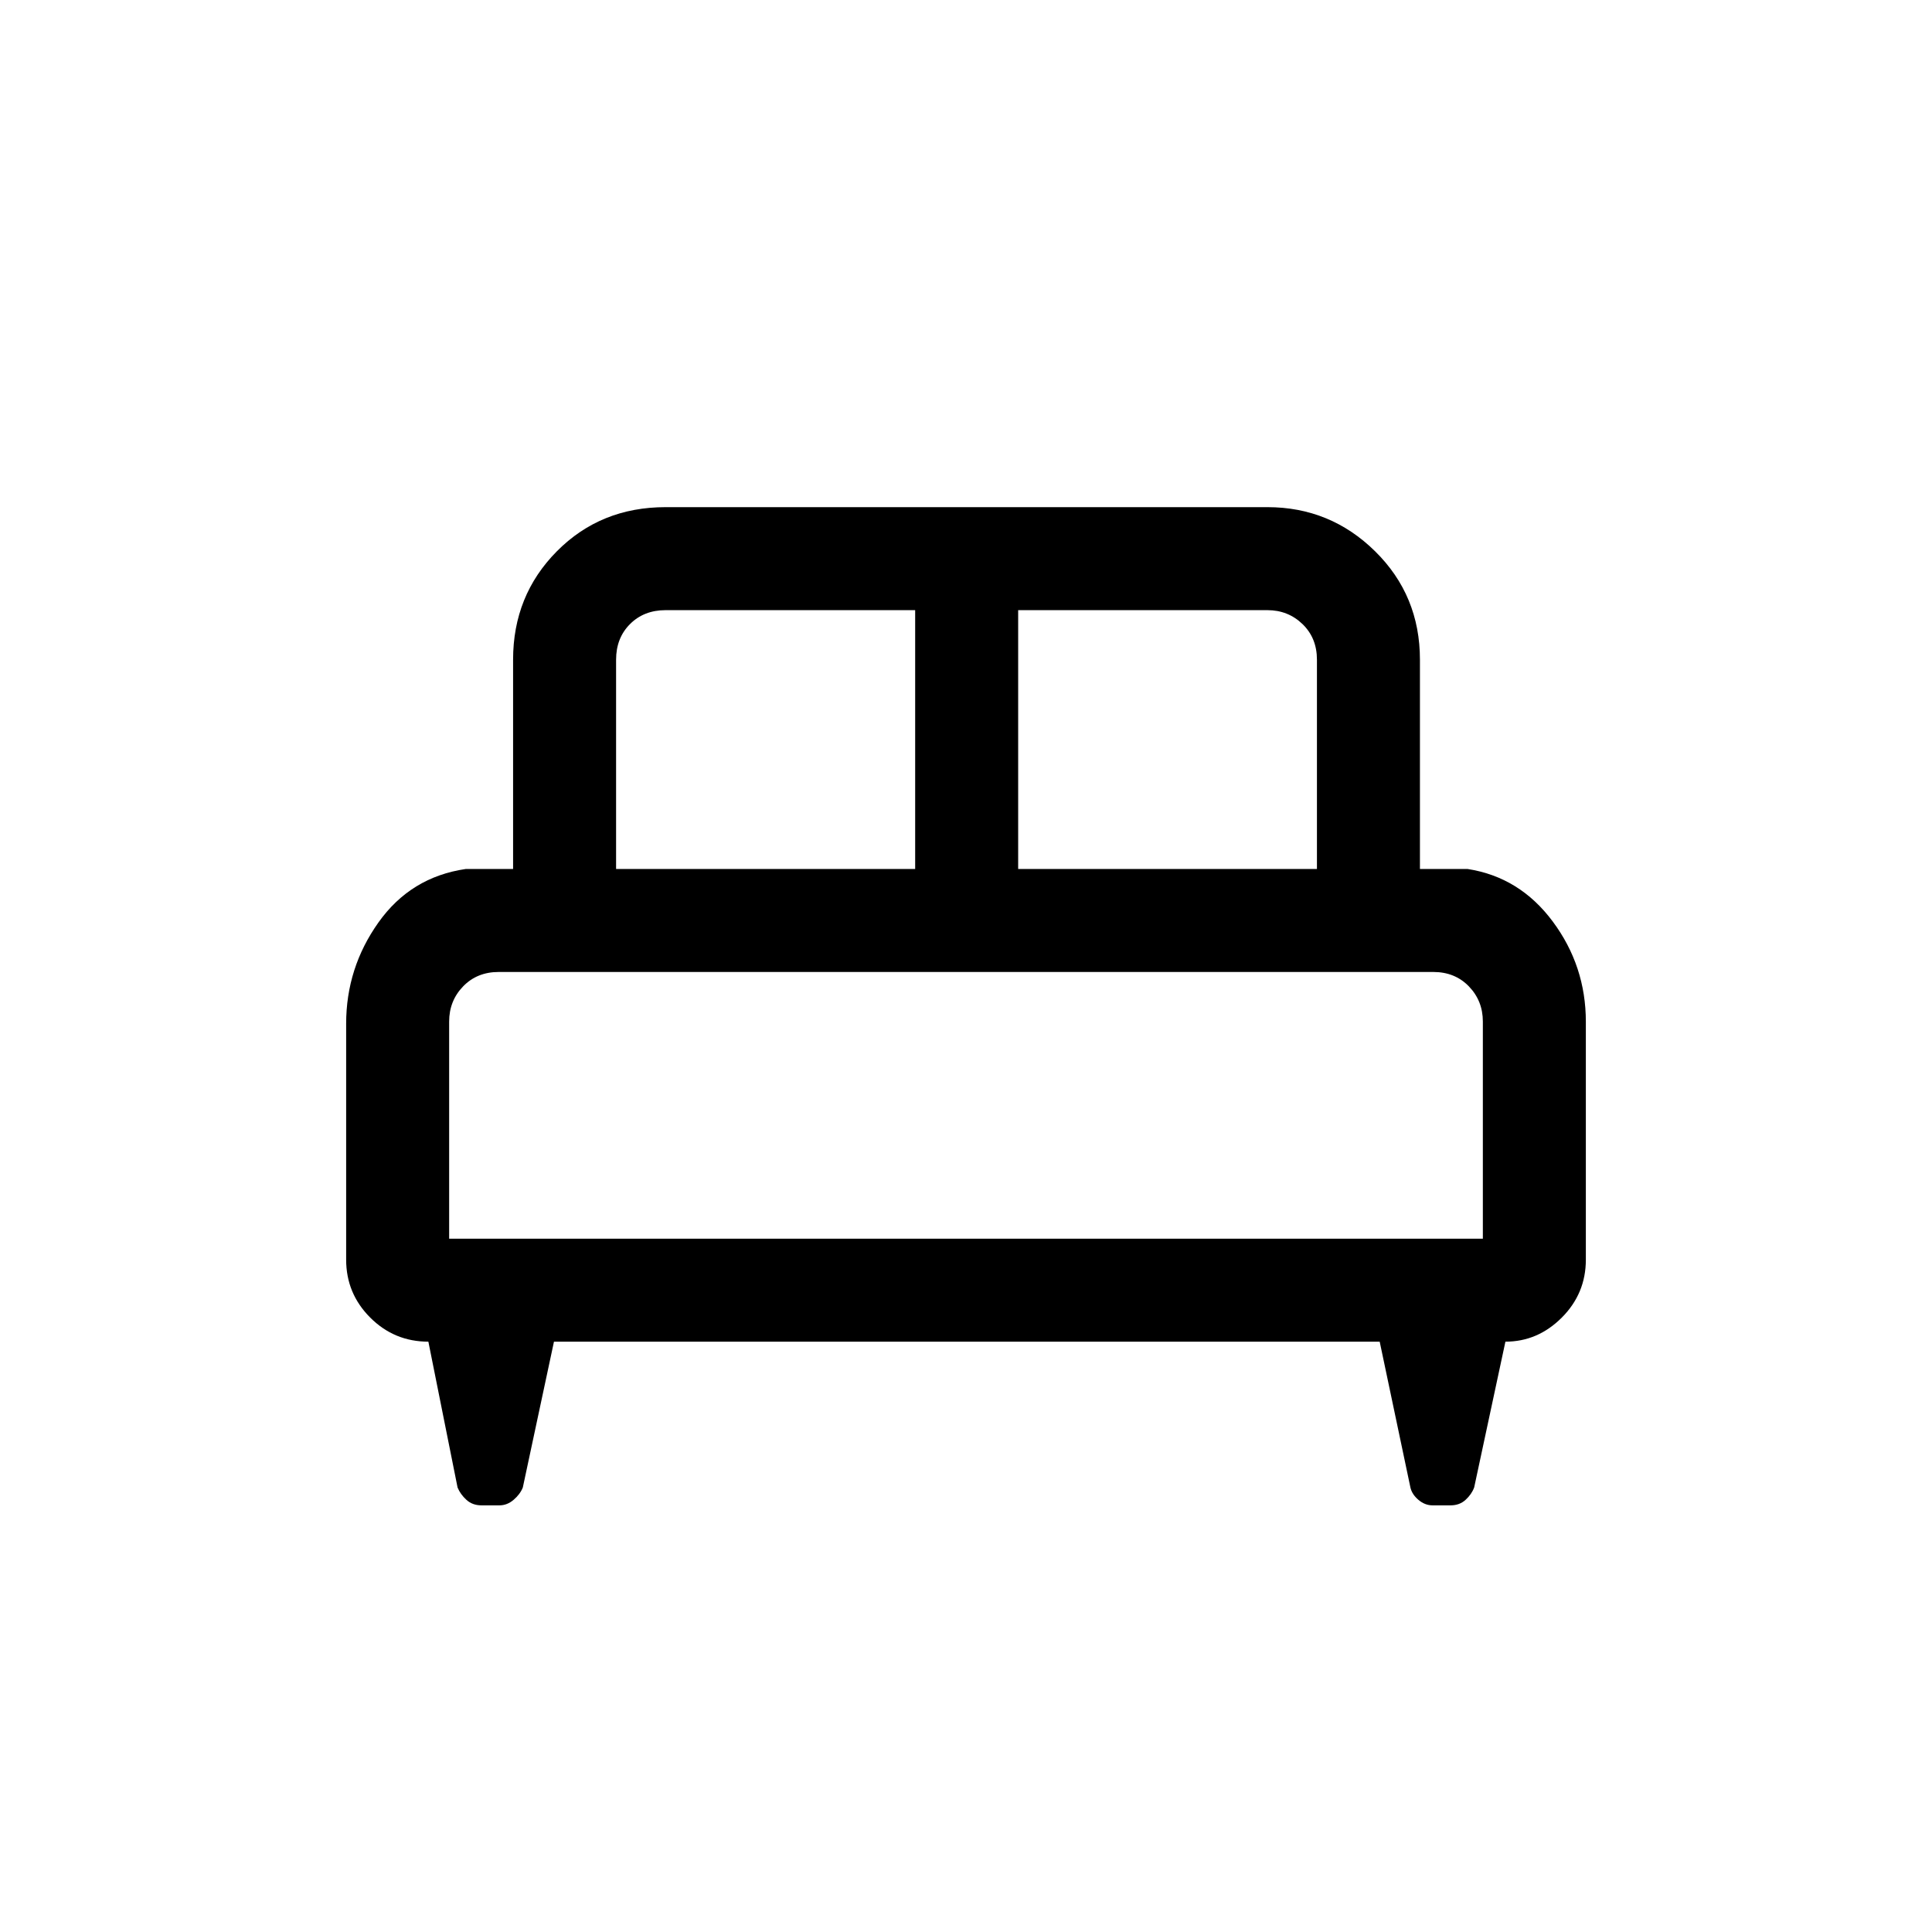 <svg xmlns="http://www.w3.org/2000/svg" height="40" viewBox="0 -960 960 960" width="40"><path d="M172-451.33q0-27.69 16.03-50.28 16.02-22.6 43.43-26.6h23.49v-104q0-31.91 21.74-53.85Q298.44-708 330.74-708h299.03q31.24 0 53.52 21.94 22.27 21.94 22.27 53.85v104h23.65q25.91 4 42.35 26.11T788-452.31v118.23q0 16.82-11.96 28.79-11.95 11.96-28.01 11.96l-15.52 72.43q-1.26 3.41-4.27 6.16-3 2.74-7.46 2.74h-8.96q-3.8 0-7.02-2.74-3.22-2.75-3.98-6.16l-15.26-72.43h-410.3l-15.48 72.47q-1.36 3.37-4.58 6.12-3.22 2.74-7.02 2.74h-8.96q-4.46 0-7.46-2.74-3.01-2.75-4.4-6.12l-14.51-72.47q-16.93 0-28.89-11.96Q172-317.26 172-334.08v-117.25Zm333.92-76.88h148.46v-104q0-10.76-7.17-17.69-7.18-6.92-17.44-6.92H505.92v128.61Zm-199.79 0h148.61v-128.61h-124q-10.77 0-17.69 6.92-6.92 6.93-6.92 17.69v104Zm-82.95 183.7h513.64v-107.9q0-10.26-6.92-17.44-6.93-7.18-17.69-7.18H247.79q-10.76 0-17.69 7.18-6.92 7.18-6.92 17.44v107.9Zm513.64 0H223.18h513.64Z"/></svg>
